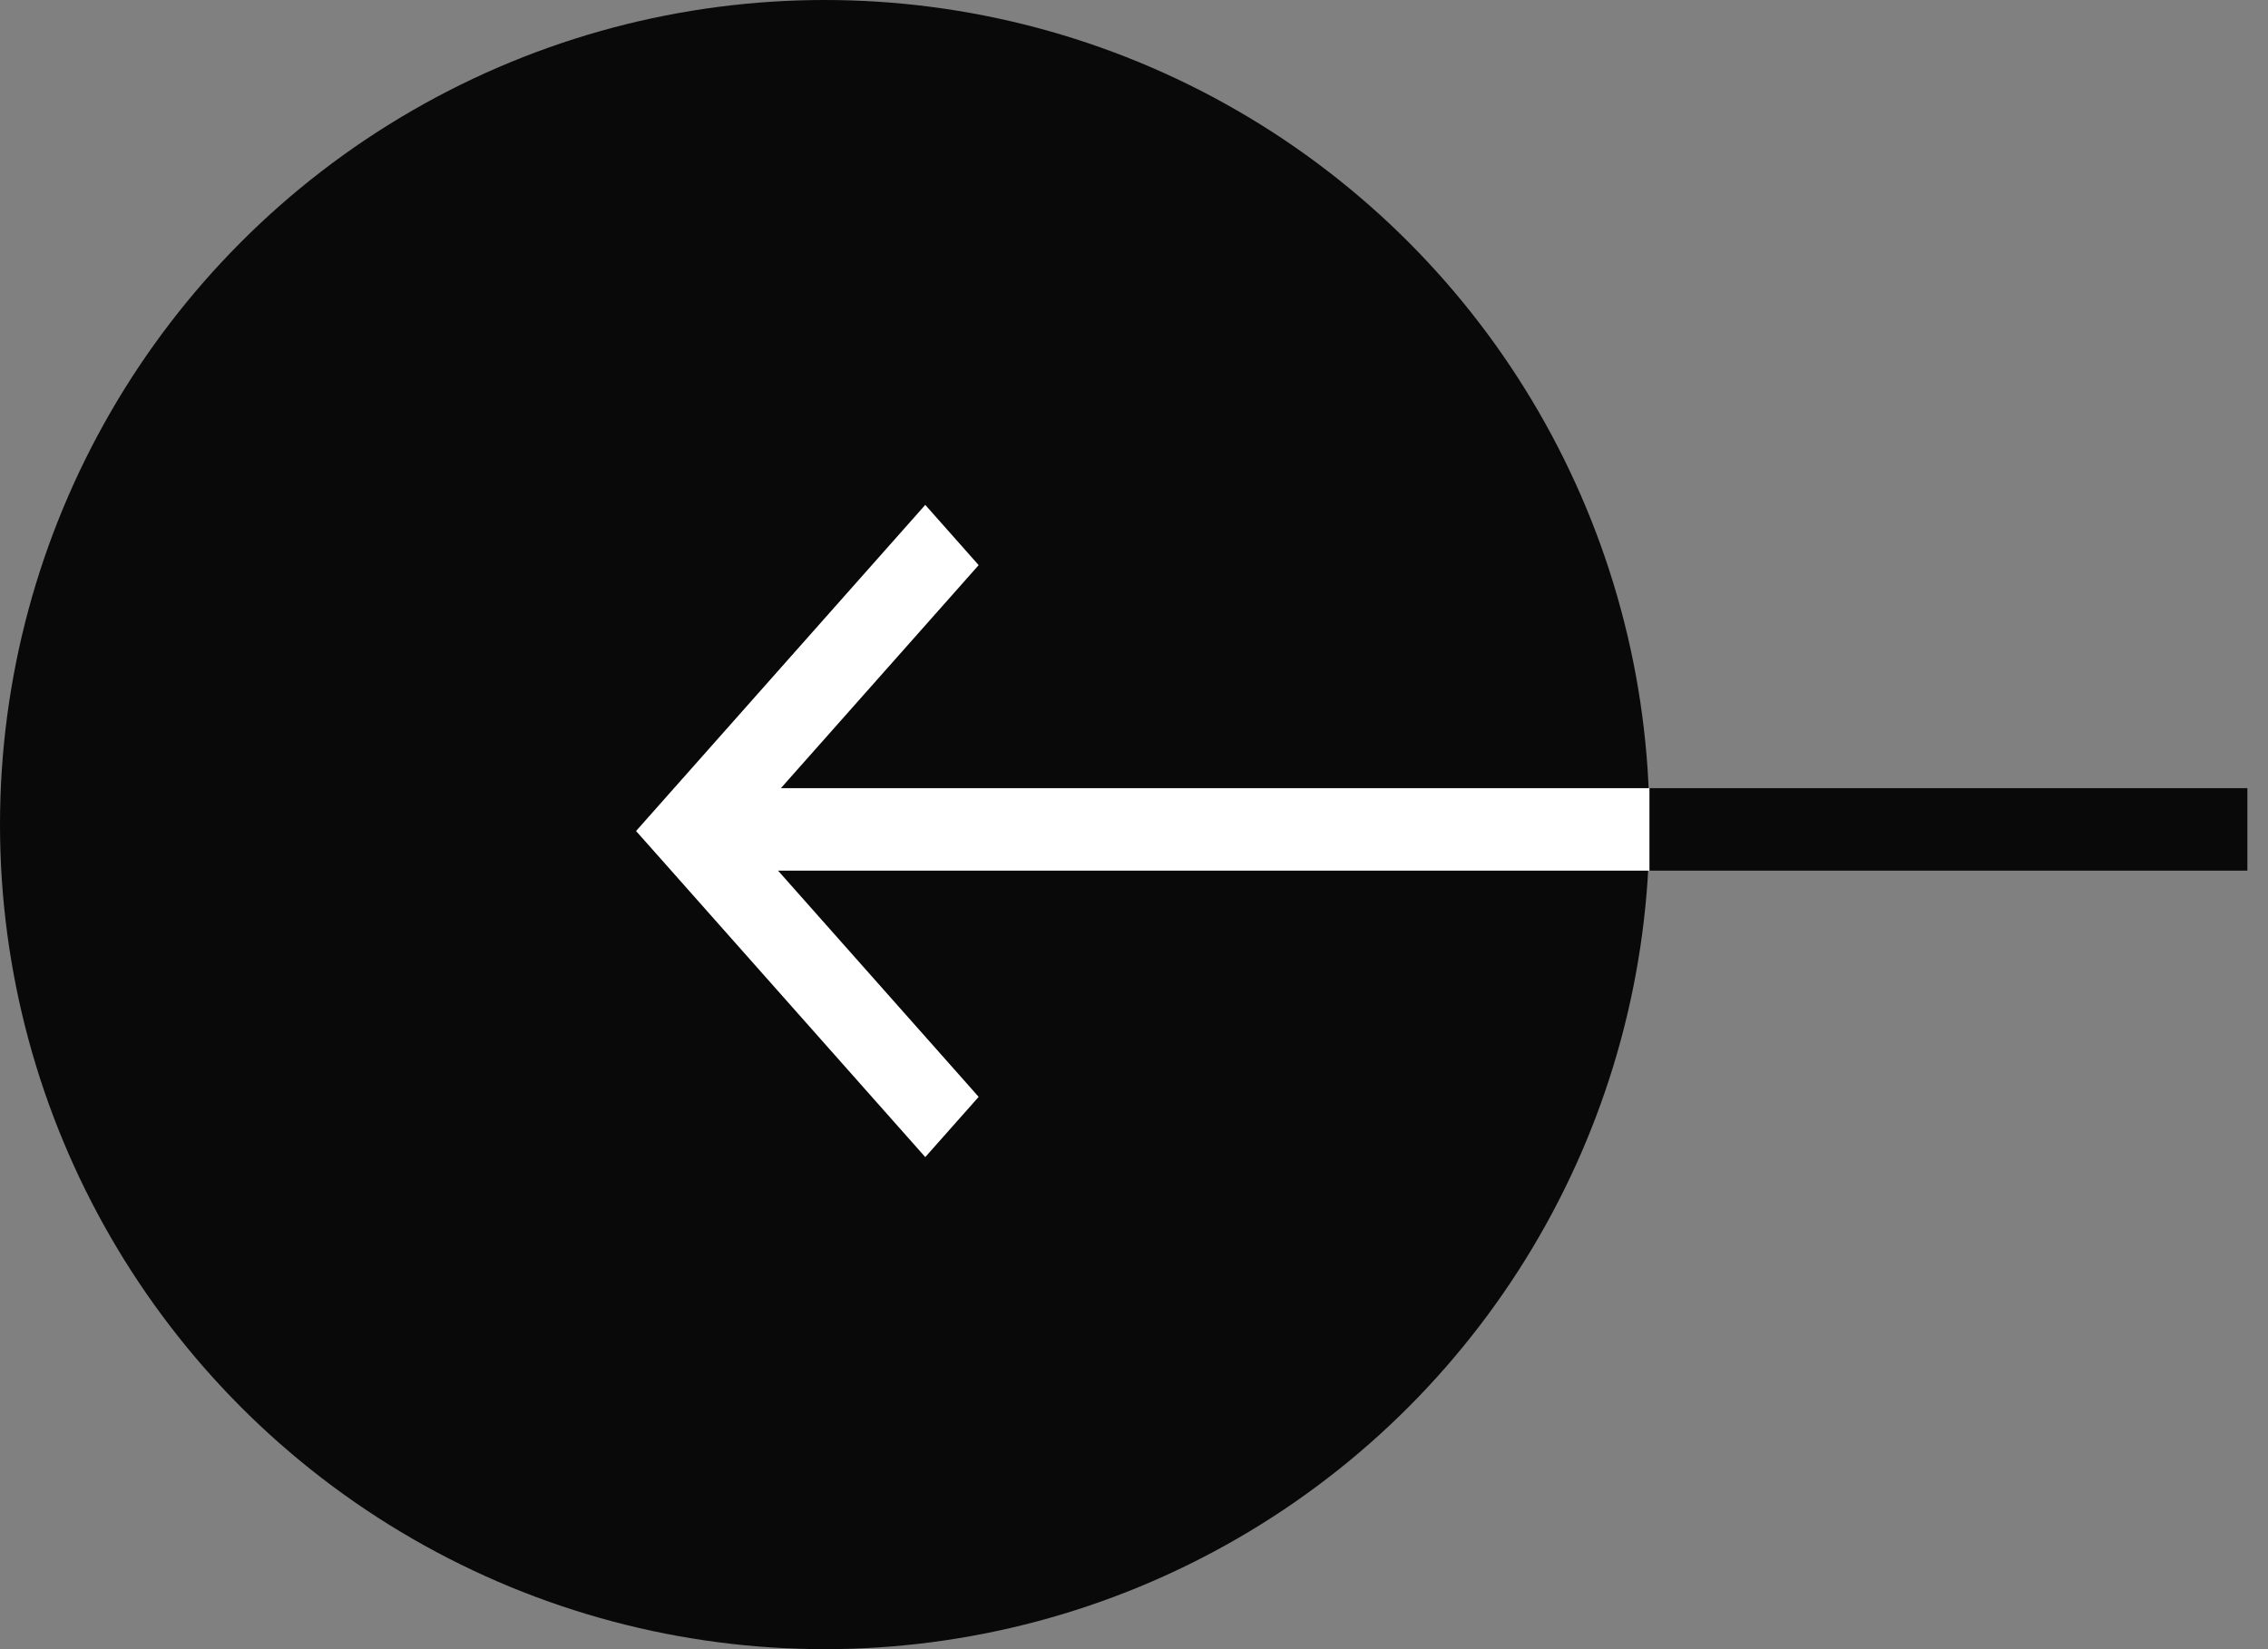 <svg width="55" height="40" viewBox="0 0 55 40" fill="none" xmlns="http://www.w3.org/2000/svg">
<rect x="0" y="0" width="55" height="40" fill="#808080" stroke="none"/>
<circle cx="20" cy="20" r="20" transform="matrix(-1 0 0 1 40 0)" fill="#09090A"/>
<path d="M22.251 12.834L22.438 12.623L22.625 12.834L23.252 13.541L23.399 13.707L23.252 13.873L18.381 19.367H54H54.25V19.617V20.617V20.867H54H18.312L23.252 26.438L23.399 26.604L23.252 26.77L22.625 27.477L22.438 27.688L22.251 27.477L15.906 20.321L15.759 20.156L15.906 19.99L22.251 12.834Z" fill="#09090A" stroke="#09090A" stroke-width="0.5"/>
<path d="M22.251 12.834L22.438 12.623L22.625 12.834L23.252 13.541L23.399 13.707L23.252 13.873L18.381 19.367H39.5H39.75V19.617V20.617V20.867H39.5H18.312L23.252 26.438L23.399 26.604L23.252 26.77L22.625 27.477L22.438 27.688L22.251 27.477L15.906 20.321L15.759 20.156L15.906 19.99L22.251 12.834Z" fill="white" stroke="white" stroke-width="0.5"/>
</svg>
